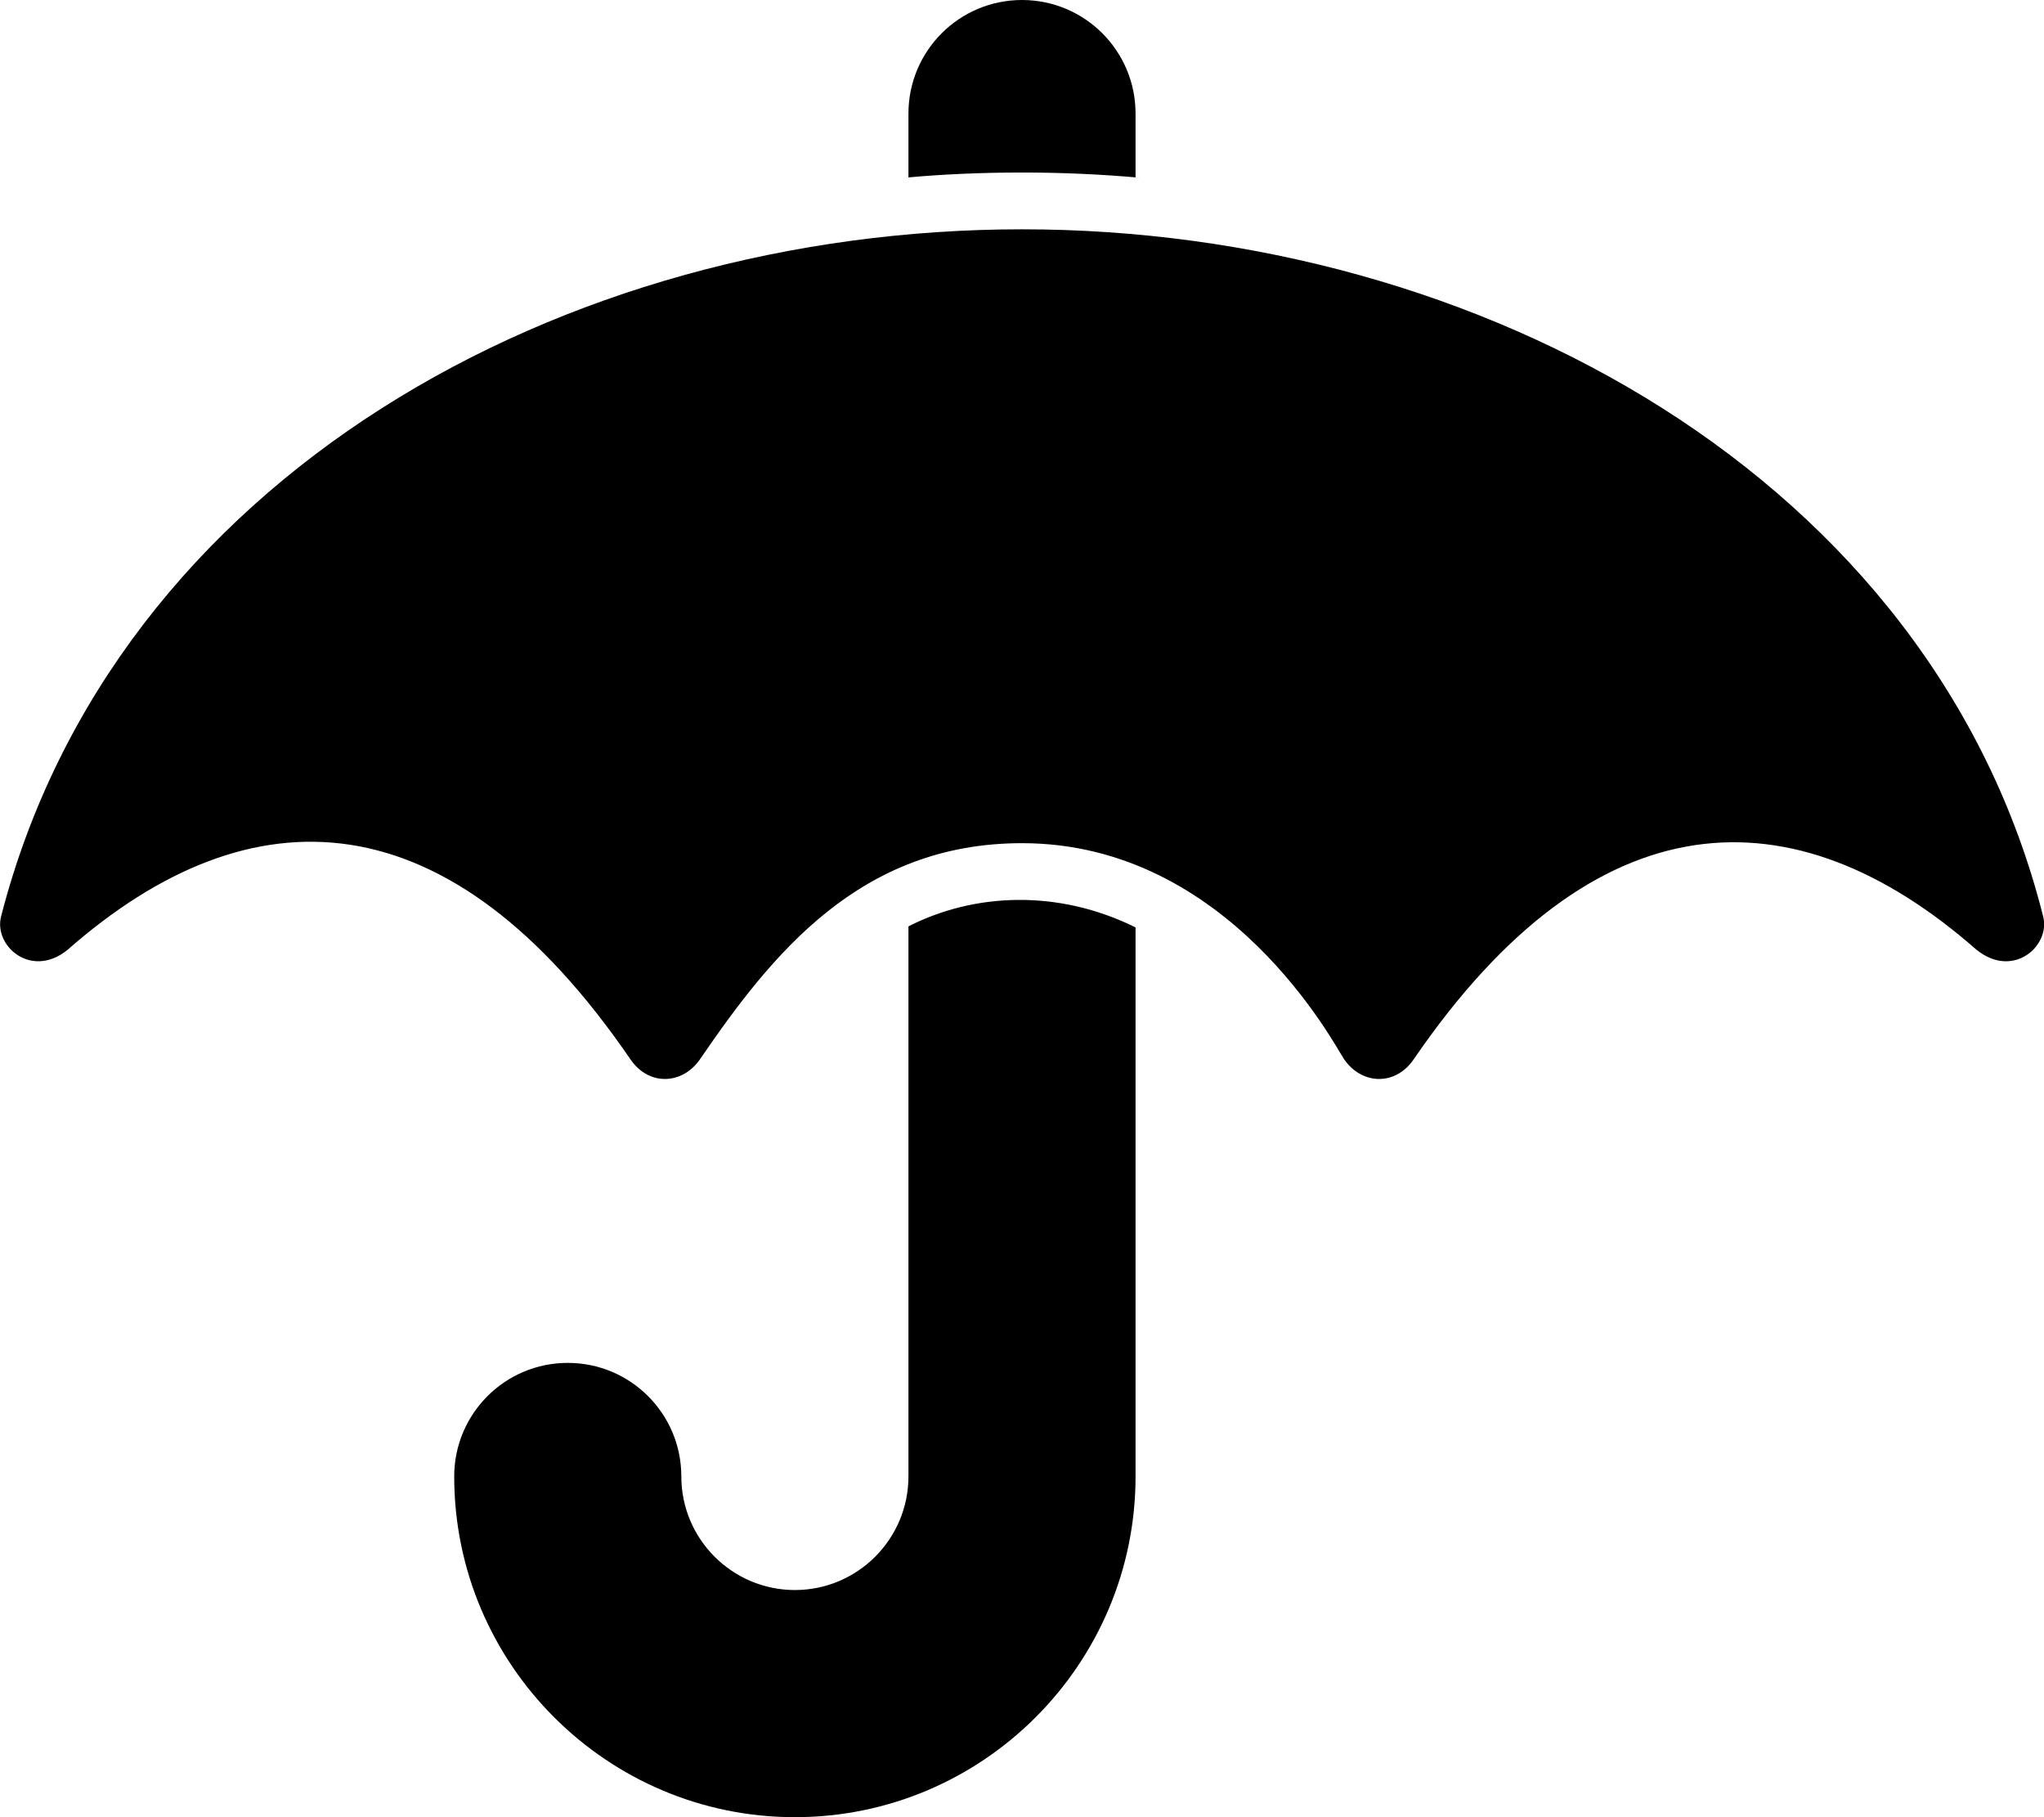 <!-- Generated by IcoMoon.io -->
<svg version="1.1" xmlns="http://www.w3.org/2000/svg" width="36" height="32" viewBox="0 0 36 32">
<title>umbrella</title>
<path d="M34.813 16.727c-3.215-2.826-6.723-2.731-9.91 1.921-0.331 0.491-0.932 0.448-1.233 0-0.155-0.227-2.014-3.8-5.669-3.8-2.86 0-4.409 1.961-5.669 3.8-0.302 0.448-0.902 0.491-1.233 0-3.181-4.643-6.663-4.775-9.91-1.921-0.638 0.517-1.307-0.069-1.169-0.593 1.991-7.724 9.889-12.096 17.982-12.096 8.050 0 16.034 4.373 17.982 12.096 0.138 0.52-0.527 1.112-1.169 0.593zM16 16.313v9.687c0 1.103-0.897 2-2 2s-2-0.897-2-2c0-1.105-0.895-2-2-2s-2 0.895-2 2c0 3.308 2.692 6 6 6s6-2.692 6-6v-9.669c-1.365-0.675-2.839-0.609-4-0.018zM20 3.125v-1.125c0-1.105-0.895-2-2-2s-2 0.895-2 2v1.124c0.598-0.055 1.294-0.086 1.997-0.086 0.705 0 1.403 0.031 2.092 0.093l-0.089-0.006z"></path>
</svg>
